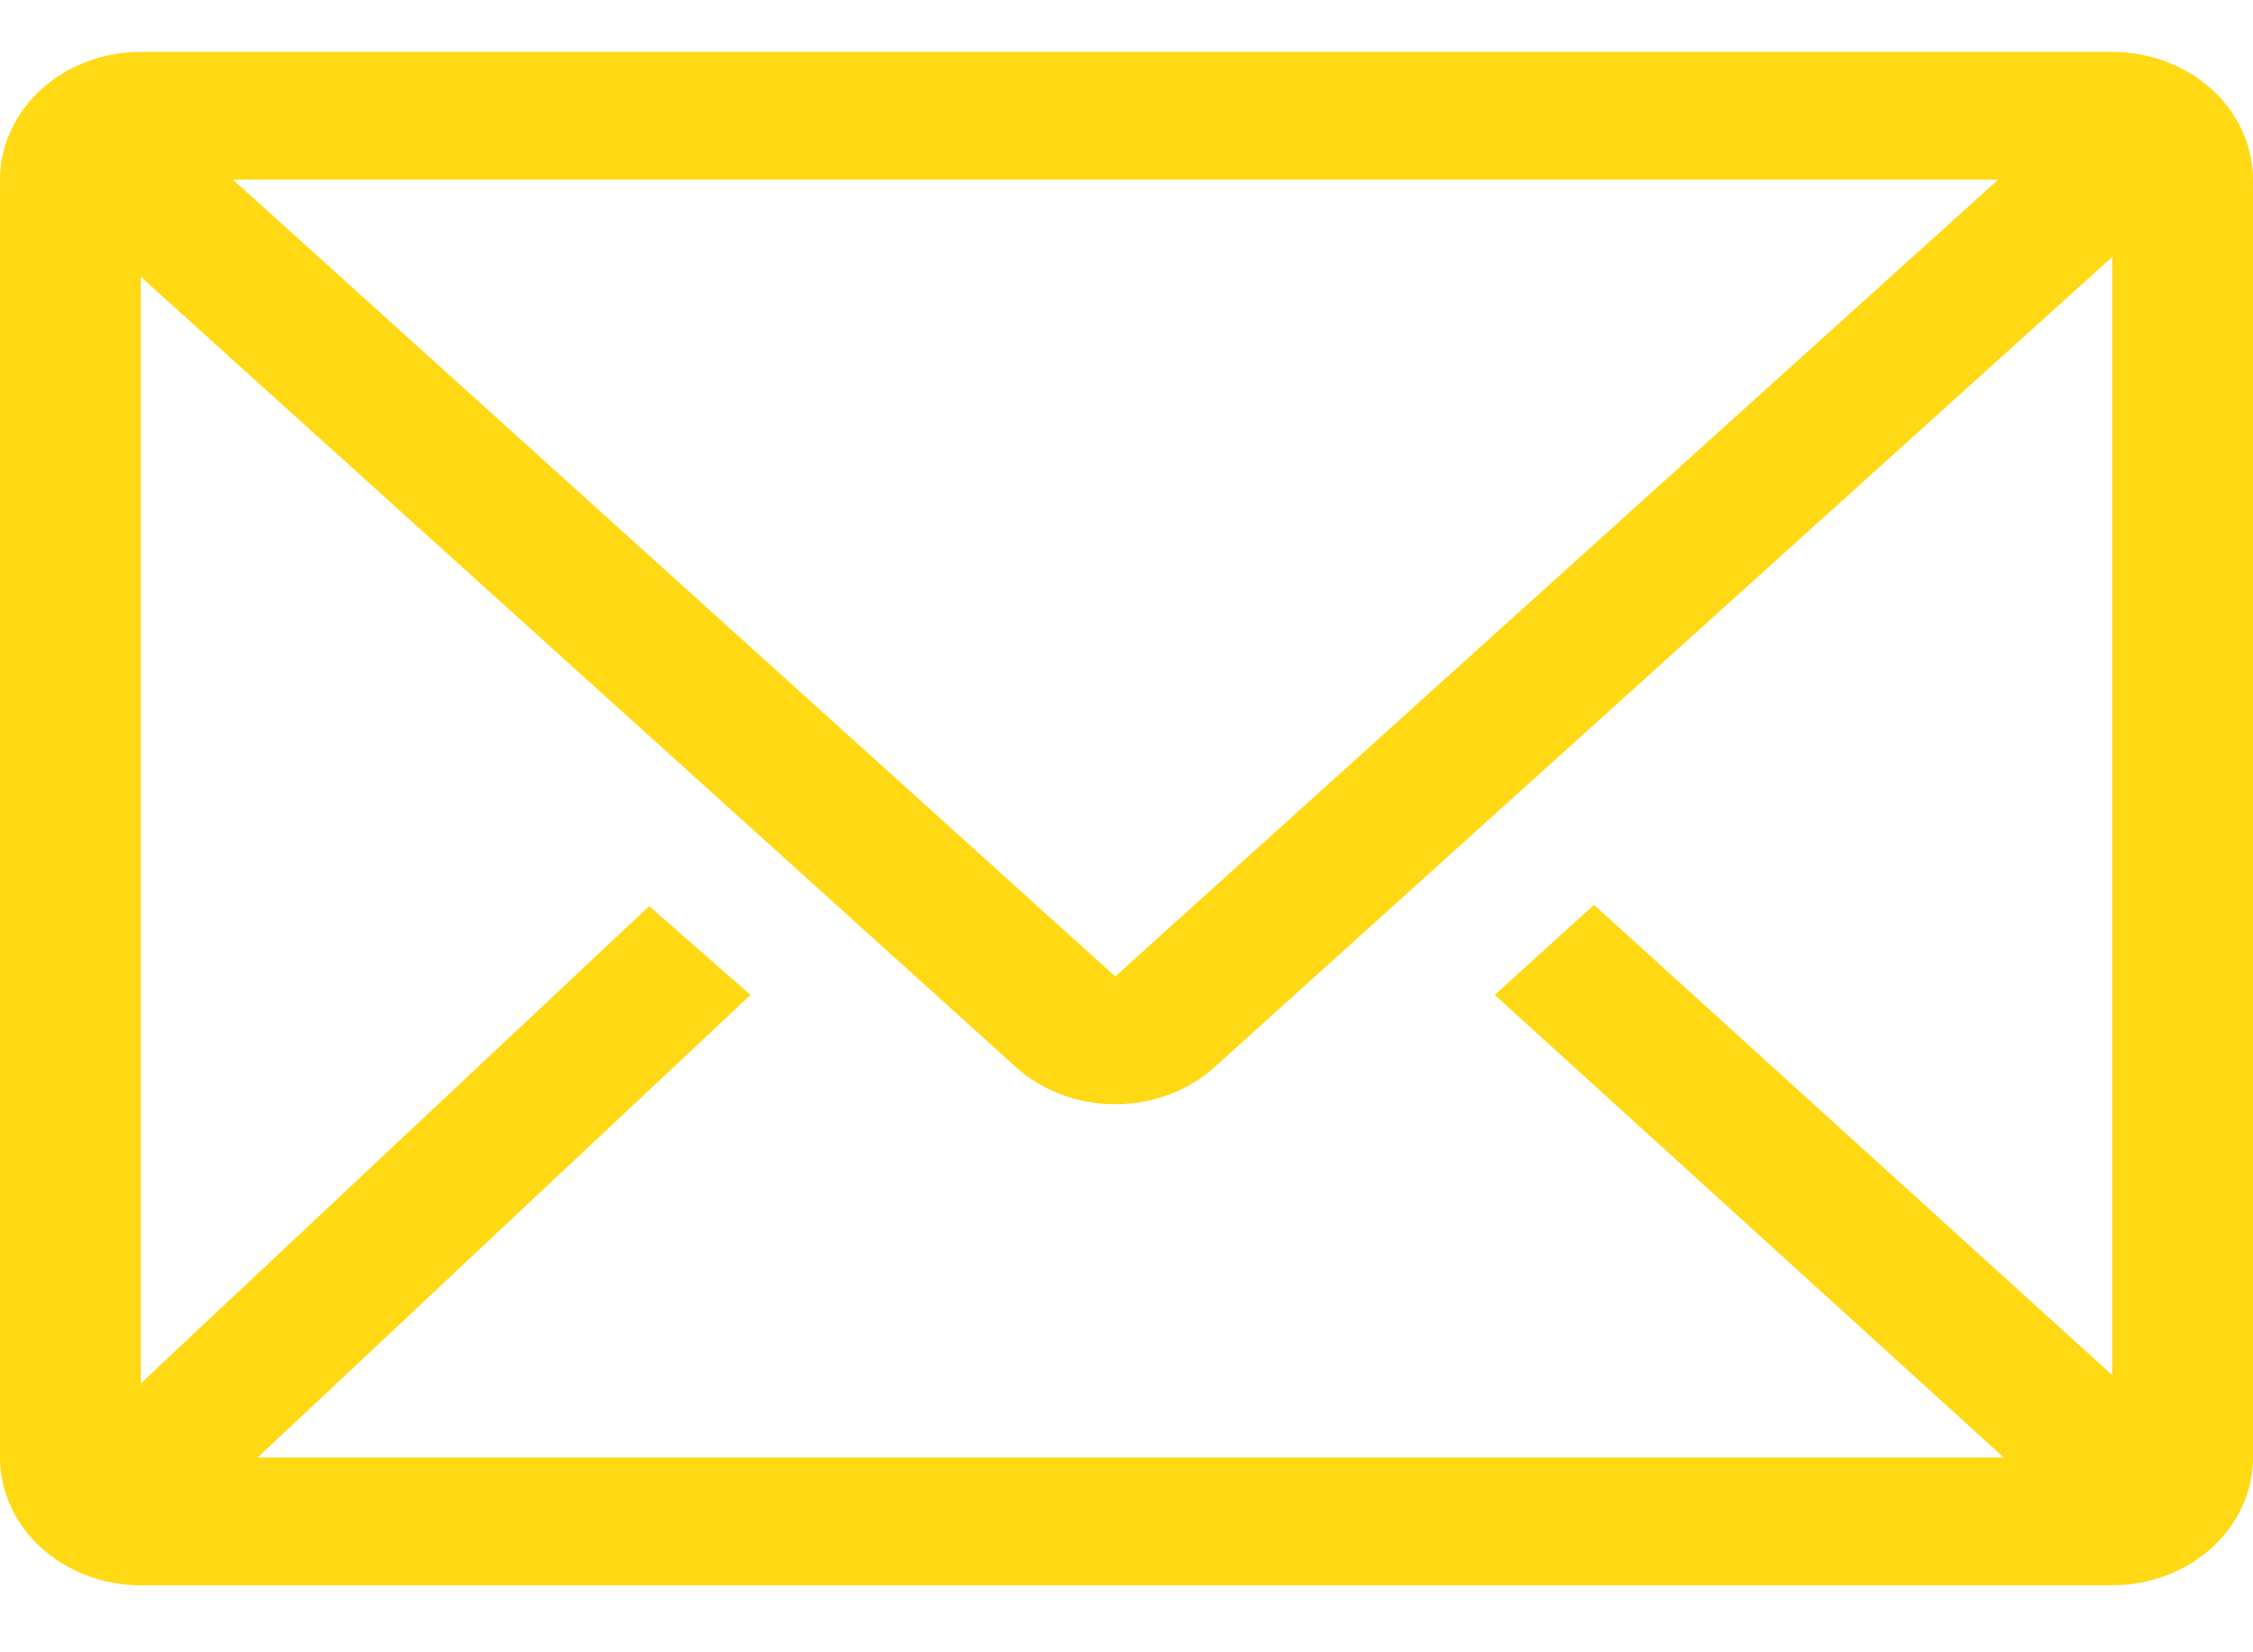 <svg width="30" height="22" viewBox="0 0 30 22" fill="none" xmlns="http://www.w3.org/2000/svg">
<path d="M28.125 0.691H1.875C1.378 0.691 0.901 0.871 0.549 1.19C0.198 1.509 0 1.942 0 2.393V19.406C0 19.858 0.198 20.29 0.549 20.609C0.901 20.928 1.378 21.108 1.875 21.108H28.125C28.622 21.108 29.099 20.928 29.451 20.609C29.802 20.29 30 19.858 30 19.406V2.393C30 1.942 29.802 1.509 29.451 1.19C29.099 0.871 28.622 0.691 28.125 0.691ZM26.681 19.406H3.431L9.994 13.247L8.644 12.065L1.875 18.419V3.686L13.528 14.209C13.879 14.525 14.355 14.703 14.85 14.703C15.345 14.703 15.821 14.525 16.172 14.209L28.125 3.422V18.309L21.225 12.048L19.903 13.247L26.681 19.406ZM3.103 2.393H26.606L14.85 13.001L3.103 2.393Z" fill="#FFD914"/>
</svg>

